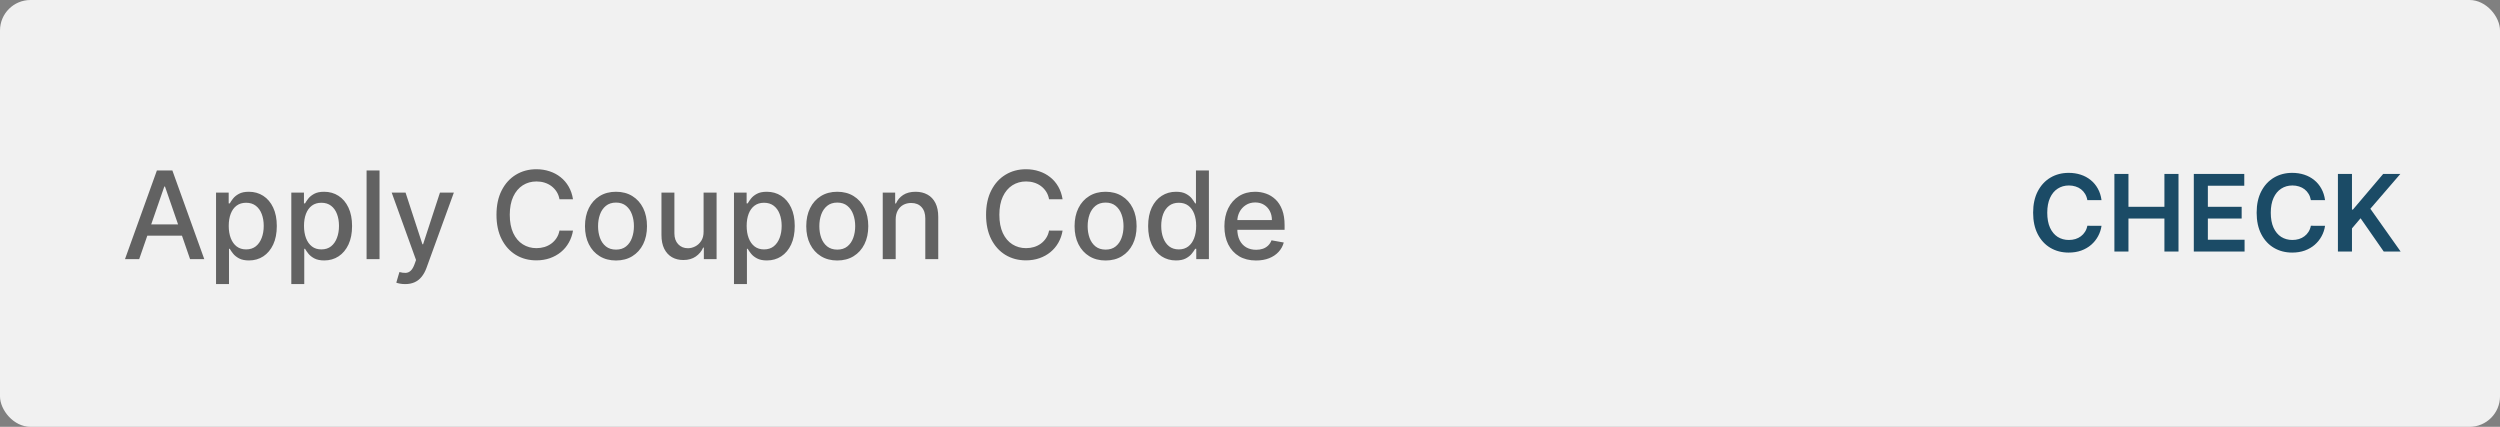 <svg width="328" height="56" viewBox="0 0 328 56" fill="none" xmlns="http://www.w3.org/2000/svg">
<rect x="0" y="0" width="328" height="56" fill="#808080" stroke="none"/>
<rect width="328" height="56" rx="4" fill="#F1F1F1"/>
<path d="M18.261 34H16.398L20.585 22.364H22.614L26.801 34H24.938L21.648 24.477H21.557L18.261 34ZM18.574 29.443H24.619V30.921H18.574V29.443ZM28.345 37.273V25.273H30.004V26.688H30.146C30.245 26.506 30.387 26.296 30.572 26.057C30.758 25.818 31.016 25.61 31.345 25.432C31.675 25.25 32.11 25.159 32.652 25.159C33.356 25.159 33.985 25.337 34.538 25.693C35.091 26.049 35.525 26.562 35.84 27.233C36.158 27.903 36.317 28.71 36.317 29.653C36.317 30.597 36.16 31.405 35.845 32.08C35.531 32.75 35.099 33.267 34.55 33.631C34.001 33.99 33.374 34.17 32.669 34.17C32.139 34.17 31.705 34.081 31.368 33.903C31.035 33.725 30.773 33.517 30.584 33.278C30.394 33.04 30.249 32.828 30.146 32.642H30.044V37.273H28.345ZM30.01 29.636C30.01 30.25 30.099 30.788 30.277 31.25C30.455 31.712 30.713 32.074 31.05 32.335C31.387 32.593 31.8 32.722 32.288 32.722C32.796 32.722 33.22 32.587 33.561 32.318C33.902 32.045 34.16 31.676 34.334 31.21C34.512 30.744 34.601 30.22 34.601 29.636C34.601 29.061 34.514 28.544 34.34 28.085C34.169 27.627 33.911 27.265 33.567 27C33.226 26.735 32.8 26.602 32.288 26.602C31.796 26.602 31.379 26.729 31.038 26.983C30.701 27.237 30.445 27.591 30.271 28.046C30.097 28.5 30.01 29.03 30.01 29.636ZM38.22 37.273V25.273H39.879V26.688H40.021C40.12 26.506 40.262 26.296 40.447 26.057C40.633 25.818 40.891 25.61 41.22 25.432C41.55 25.25 41.985 25.159 42.527 25.159C43.231 25.159 43.86 25.337 44.413 25.693C44.966 26.049 45.4 26.562 45.715 27.233C46.033 27.903 46.192 28.71 46.192 29.653C46.192 30.597 46.035 31.405 45.72 32.08C45.406 32.75 44.974 33.267 44.425 33.631C43.876 33.99 43.249 34.17 42.544 34.17C42.014 34.17 41.58 34.081 41.243 33.903C40.91 33.725 40.648 33.517 40.459 33.278C40.269 33.04 40.124 32.828 40.021 32.642H39.919V37.273H38.22ZM39.885 29.636C39.885 30.25 39.974 30.788 40.152 31.25C40.33 31.712 40.588 32.074 40.925 32.335C41.262 32.593 41.675 32.722 42.163 32.722C42.671 32.722 43.095 32.587 43.436 32.318C43.777 32.045 44.035 31.676 44.209 31.21C44.387 30.744 44.476 30.22 44.476 29.636C44.476 29.061 44.389 28.544 44.215 28.085C44.044 27.627 43.786 27.265 43.442 27C43.101 26.735 42.675 26.602 42.163 26.602C41.671 26.602 41.254 26.729 40.913 26.983C40.576 27.237 40.321 27.591 40.146 28.046C39.972 28.5 39.885 29.03 39.885 29.636ZM49.794 22.364V34H48.095V22.364H49.794ZM53.153 37.273C52.9 37.273 52.669 37.252 52.46 37.21C52.252 37.172 52.097 37.131 51.994 37.085L52.403 35.693C52.714 35.776 52.99 35.812 53.233 35.801C53.475 35.79 53.689 35.699 53.875 35.528C54.064 35.358 54.231 35.08 54.375 34.693L54.585 34.114L51.392 25.273H53.21L55.42 32.045H55.511L57.722 25.273H59.545L55.949 35.165C55.782 35.619 55.57 36.004 55.312 36.318C55.055 36.636 54.748 36.875 54.392 37.034C54.036 37.193 53.623 37.273 53.153 37.273ZM75.178 26.148H73.405C73.337 25.769 73.21 25.436 73.024 25.148C72.838 24.86 72.611 24.616 72.342 24.415C72.073 24.214 71.772 24.062 71.439 23.96C71.109 23.858 70.759 23.807 70.388 23.807C69.717 23.807 69.117 23.975 68.587 24.312C68.06 24.65 67.644 25.144 67.337 25.796C67.034 26.447 66.882 27.242 66.882 28.182C66.882 29.129 67.034 29.928 67.337 30.579C67.644 31.231 68.062 31.724 68.592 32.057C69.123 32.39 69.719 32.557 70.382 32.557C70.749 32.557 71.098 32.508 71.428 32.409C71.761 32.307 72.062 32.157 72.331 31.96C72.6 31.763 72.827 31.523 73.013 31.239C73.202 30.951 73.333 30.621 73.405 30.25L75.178 30.256C75.083 30.828 74.899 31.354 74.626 31.835C74.358 32.312 74.011 32.725 73.587 33.074C73.166 33.419 72.685 33.686 72.144 33.875C71.602 34.064 71.011 34.159 70.371 34.159C69.363 34.159 68.465 33.92 67.678 33.443C66.89 32.962 66.269 32.275 65.814 31.381C65.363 30.487 65.138 29.421 65.138 28.182C65.138 26.939 65.365 25.873 65.82 24.983C66.274 24.089 66.895 23.403 67.683 22.926C68.471 22.445 69.367 22.204 70.371 22.204C70.988 22.204 71.564 22.294 72.098 22.472C72.636 22.646 73.119 22.903 73.547 23.244C73.975 23.581 74.329 23.994 74.609 24.483C74.89 24.968 75.079 25.523 75.178 26.148ZM80.818 34.176C80 34.176 79.286 33.989 78.676 33.614C78.066 33.239 77.593 32.714 77.256 32.04C76.919 31.366 76.75 30.578 76.75 29.676C76.75 28.771 76.919 27.979 77.256 27.301C77.593 26.623 78.066 26.097 78.676 25.722C79.286 25.347 80 25.159 80.818 25.159C81.636 25.159 82.35 25.347 82.96 25.722C83.57 26.097 84.044 26.623 84.381 27.301C84.718 27.979 84.886 28.771 84.886 29.676C84.886 30.578 84.718 31.366 84.381 32.04C84.044 32.714 83.57 33.239 82.96 33.614C82.35 33.989 81.636 34.176 80.818 34.176ZM80.824 32.75C81.354 32.75 81.794 32.61 82.142 32.33C82.49 32.049 82.748 31.676 82.915 31.21C83.085 30.744 83.171 30.231 83.171 29.671C83.171 29.114 83.085 28.602 82.915 28.136C82.748 27.667 82.49 27.29 82.142 27.006C81.794 26.722 81.354 26.579 80.824 26.579C80.29 26.579 79.847 26.722 79.494 27.006C79.146 27.29 78.886 27.667 78.716 28.136C78.549 28.602 78.466 29.114 78.466 29.671C78.466 30.231 78.549 30.744 78.716 31.21C78.886 31.676 79.146 32.049 79.494 32.33C79.847 32.61 80.29 32.75 80.824 32.75ZM92.311 30.381V25.273H94.016V34H92.345V32.489H92.254C92.053 32.955 91.731 33.343 91.288 33.653C90.849 33.96 90.302 34.114 89.646 34.114C89.086 34.114 88.59 33.99 88.158 33.744C87.73 33.494 87.392 33.125 87.146 32.636C86.904 32.148 86.783 31.544 86.783 30.824V25.273H88.481V30.619C88.481 31.214 88.646 31.688 88.976 32.04C89.305 32.392 89.733 32.568 90.26 32.568C90.578 32.568 90.894 32.489 91.209 32.33C91.527 32.17 91.79 31.93 91.999 31.608C92.211 31.286 92.315 30.877 92.311 30.381ZM96.298 37.273V25.273H97.957V26.688H98.099C98.198 26.506 98.34 26.296 98.526 26.057C98.711 25.818 98.969 25.61 99.298 25.432C99.628 25.25 100.063 25.159 100.605 25.159C101.31 25.159 101.938 25.337 102.491 25.693C103.045 26.049 103.478 26.562 103.793 27.233C104.111 27.903 104.27 28.71 104.27 29.653C104.27 30.597 104.113 31.405 103.798 32.08C103.484 32.75 103.052 33.267 102.503 33.631C101.954 33.99 101.327 34.17 100.622 34.17C100.092 34.17 99.658 34.081 99.321 33.903C98.988 33.725 98.726 33.517 98.537 33.278C98.347 33.04 98.202 32.828 98.099 32.642H97.997V37.273H96.298ZM97.963 29.636C97.963 30.25 98.052 30.788 98.23 31.25C98.408 31.712 98.666 32.074 99.003 32.335C99.34 32.593 99.753 32.722 100.241 32.722C100.749 32.722 101.173 32.587 101.514 32.318C101.855 32.045 102.113 31.676 102.287 31.21C102.465 30.744 102.554 30.22 102.554 29.636C102.554 29.061 102.467 28.544 102.293 28.085C102.122 27.627 101.865 27.265 101.52 27C101.179 26.735 100.753 26.602 100.241 26.602C99.749 26.602 99.332 26.729 98.992 26.983C98.654 27.237 98.399 27.591 98.224 28.046C98.05 28.5 97.963 29.03 97.963 29.636ZM109.849 34.176C109.031 34.176 108.317 33.989 107.707 33.614C107.098 33.239 106.624 32.714 106.287 32.04C105.95 31.366 105.781 30.578 105.781 29.676C105.781 28.771 105.95 27.979 106.287 27.301C106.624 26.623 107.098 26.097 107.707 25.722C108.317 25.347 109.031 25.159 109.849 25.159C110.668 25.159 111.382 25.347 111.991 25.722C112.601 26.097 113.075 26.623 113.412 27.301C113.749 27.979 113.918 28.771 113.918 29.676C113.918 30.578 113.749 31.366 113.412 32.04C113.075 32.714 112.601 33.239 111.991 33.614C111.382 33.989 110.668 34.176 109.849 34.176ZM109.855 32.75C110.385 32.75 110.825 32.61 111.173 32.33C111.522 32.049 111.779 31.676 111.946 31.21C112.116 30.744 112.202 30.231 112.202 29.671C112.202 29.114 112.116 28.602 111.946 28.136C111.779 27.667 111.522 27.29 111.173 27.006C110.825 26.722 110.385 26.579 109.855 26.579C109.321 26.579 108.878 26.722 108.526 27.006C108.177 27.29 107.918 27.667 107.747 28.136C107.58 28.602 107.497 29.114 107.497 29.671C107.497 30.231 107.58 30.744 107.747 31.21C107.918 31.676 108.177 32.049 108.526 32.33C108.878 32.61 109.321 32.75 109.855 32.75ZM117.513 28.818V34H115.814V25.273H117.445V26.693H117.553C117.753 26.231 118.068 25.86 118.496 25.579C118.928 25.299 119.471 25.159 120.126 25.159C120.721 25.159 121.242 25.284 121.689 25.534C122.136 25.78 122.482 26.148 122.729 26.636C122.975 27.125 123.098 27.729 123.098 28.449V34H121.399V28.653C121.399 28.021 121.234 27.526 120.905 27.171C120.575 26.811 120.123 26.631 119.547 26.631C119.153 26.631 118.803 26.716 118.496 26.886C118.193 27.057 117.952 27.307 117.774 27.636C117.6 27.962 117.513 28.356 117.513 28.818ZM139.412 26.148H137.639C137.571 25.769 137.444 25.436 137.259 25.148C137.073 24.86 136.846 24.616 136.577 24.415C136.308 24.214 136.007 24.062 135.673 23.96C135.344 23.858 134.993 23.807 134.622 23.807C133.952 23.807 133.351 23.975 132.821 24.312C132.295 24.65 131.878 25.144 131.571 25.796C131.268 26.447 131.116 27.242 131.116 28.182C131.116 29.129 131.268 29.928 131.571 30.579C131.878 31.231 132.296 31.724 132.827 32.057C133.357 32.39 133.954 32.557 134.616 32.557C134.984 32.557 135.332 32.508 135.662 32.409C135.995 32.307 136.296 32.157 136.565 31.96C136.834 31.763 137.062 31.523 137.247 31.239C137.437 30.951 137.567 30.621 137.639 30.25L139.412 30.256C139.317 30.828 139.134 31.354 138.861 31.835C138.592 32.312 138.245 32.725 137.821 33.074C137.401 33.419 136.92 33.686 136.378 33.875C135.836 34.064 135.245 34.159 134.605 34.159C133.598 34.159 132.7 33.92 131.912 33.443C131.124 32.962 130.503 32.275 130.048 31.381C129.598 30.487 129.372 29.421 129.372 28.182C129.372 26.939 129.599 25.873 130.054 24.983C130.509 24.089 131.13 23.403 131.918 22.926C132.705 22.445 133.601 22.204 134.605 22.204C135.223 22.204 135.798 22.294 136.332 22.472C136.87 22.646 137.353 22.903 137.781 23.244C138.209 23.581 138.563 23.994 138.844 24.483C139.124 24.968 139.313 25.523 139.412 26.148ZM145.053 34.176C144.234 34.176 143.52 33.989 142.911 33.614C142.301 33.239 141.827 32.714 141.49 32.04C141.153 31.366 140.984 30.578 140.984 29.676C140.984 28.771 141.153 27.979 141.49 27.301C141.827 26.623 142.301 26.097 142.911 25.722C143.52 25.347 144.234 25.159 145.053 25.159C145.871 25.159 146.585 25.347 147.195 25.722C147.804 26.097 148.278 26.623 148.615 27.301C148.952 27.979 149.121 28.771 149.121 29.676C149.121 30.578 148.952 31.366 148.615 32.04C148.278 32.714 147.804 33.239 147.195 33.614C146.585 33.989 145.871 34.176 145.053 34.176ZM145.058 32.75C145.589 32.75 146.028 32.61 146.376 32.33C146.725 32.049 146.982 31.676 147.149 31.21C147.32 30.744 147.405 30.231 147.405 29.671C147.405 29.114 147.32 28.602 147.149 28.136C146.982 27.667 146.725 27.29 146.376 27.006C146.028 26.722 145.589 26.579 145.058 26.579C144.524 26.579 144.081 26.722 143.729 27.006C143.38 27.29 143.121 27.667 142.95 28.136C142.784 28.602 142.7 29.114 142.7 29.671C142.7 30.231 142.784 30.744 142.95 31.21C143.121 31.676 143.38 32.049 143.729 32.33C144.081 32.61 144.524 32.75 145.058 32.75ZM154.284 34.17C153.58 34.17 152.951 33.99 152.398 33.631C151.848 33.267 151.417 32.75 151.102 32.08C150.792 31.405 150.636 30.597 150.636 29.653C150.636 28.71 150.794 27.903 151.108 27.233C151.426 26.562 151.862 26.049 152.415 25.693C152.968 25.337 153.595 25.159 154.295 25.159C154.837 25.159 155.273 25.25 155.602 25.432C155.936 25.61 156.193 25.818 156.375 26.057C156.561 26.296 156.705 26.506 156.807 26.688H156.909V22.364H158.608V34H156.949V32.642H156.807C156.705 32.828 156.557 33.04 156.364 33.278C156.174 33.517 155.913 33.725 155.58 33.903C155.246 34.081 154.814 34.17 154.284 34.17ZM154.659 32.722C155.148 32.722 155.561 32.593 155.898 32.335C156.239 32.074 156.496 31.712 156.67 31.25C156.848 30.788 156.938 30.25 156.938 29.636C156.938 29.03 156.85 28.5 156.676 28.046C156.502 27.591 156.246 27.237 155.909 26.983C155.572 26.729 155.155 26.602 154.659 26.602C154.148 26.602 153.722 26.735 153.381 27C153.04 27.265 152.782 27.627 152.608 28.085C152.438 28.544 152.352 29.061 152.352 29.636C152.352 30.22 152.439 30.744 152.614 31.21C152.788 31.676 153.045 32.045 153.386 32.318C153.731 32.587 154.155 32.722 154.659 32.722ZM164.794 34.176C163.934 34.176 163.194 33.992 162.572 33.625C161.955 33.254 161.478 32.733 161.141 32.062C160.807 31.388 160.641 30.599 160.641 29.693C160.641 28.799 160.807 28.011 161.141 27.329C161.478 26.648 161.947 26.116 162.55 25.733C163.156 25.35 163.864 25.159 164.675 25.159C165.167 25.159 165.644 25.241 166.107 25.403C166.569 25.566 166.983 25.822 167.351 26.171C167.718 26.519 168.008 26.972 168.22 27.528C168.432 28.081 168.538 28.754 168.538 29.546V30.148H161.601V28.875H166.874C166.874 28.428 166.783 28.032 166.601 27.688C166.419 27.339 166.163 27.064 165.834 26.864C165.508 26.663 165.125 26.562 164.686 26.562C164.209 26.562 163.792 26.68 163.436 26.915C163.084 27.146 162.811 27.449 162.618 27.824C162.429 28.195 162.334 28.599 162.334 29.034V30.028C162.334 30.612 162.436 31.108 162.641 31.517C162.849 31.926 163.139 32.239 163.51 32.455C163.881 32.667 164.315 32.773 164.811 32.773C165.133 32.773 165.427 32.727 165.692 32.636C165.957 32.542 166.186 32.401 166.379 32.216C166.572 32.03 166.72 31.801 166.822 31.528L168.43 31.818C168.302 32.292 168.071 32.706 167.737 33.062C167.408 33.415 166.993 33.689 166.493 33.886C165.997 34.08 165.43 34.176 164.794 34.176Z" fill="#626262"/>
<path d="M275.719 26.254H273.86C273.807 25.949 273.709 25.678 273.567 25.443C273.424 25.204 273.247 25.002 273.035 24.837C272.823 24.671 272.581 24.547 272.309 24.464C272.04 24.378 271.75 24.334 271.439 24.334C270.885 24.334 270.395 24.474 269.967 24.752C269.54 25.027 269.205 25.432 268.963 25.965C268.721 26.495 268.6 27.143 268.6 27.909C268.6 28.688 268.721 29.344 268.963 29.878C269.208 30.408 269.543 30.809 269.967 31.081C270.395 31.349 270.884 31.484 271.434 31.484C271.739 31.484 272.024 31.444 272.289 31.364C272.558 31.282 272.798 31.16 273.01 31.001C273.225 30.842 273.406 30.647 273.552 30.415C273.701 30.183 273.804 29.918 273.86 29.619L275.719 29.629C275.65 30.113 275.499 30.567 275.267 30.991C275.038 31.416 274.738 31.79 274.367 32.115C273.996 32.437 273.562 32.688 273.065 32.871C272.567 33.05 272.016 33.139 271.409 33.139C270.514 33.139 269.715 32.932 269.013 32.518C268.31 32.103 267.757 31.505 267.352 30.723C266.948 29.941 266.746 29.003 266.746 27.909C266.746 26.812 266.95 25.874 267.357 25.095C267.765 24.313 268.32 23.715 269.023 23.3C269.725 22.886 270.521 22.679 271.409 22.679C271.976 22.679 272.503 22.759 272.99 22.918C273.477 23.077 273.911 23.31 274.293 23.619C274.674 23.924 274.987 24.298 275.232 24.742C275.481 25.183 275.643 25.687 275.719 26.254ZM277.409 33V22.818H279.253V27.129H283.971V22.818H285.82V33H283.971V28.675H279.253V33H277.409ZM287.827 33V22.818H294.449V24.364H289.671V27.129H294.106V28.675H289.671V31.454H294.488V33H287.827ZM305.046 26.254H303.186C303.133 25.949 303.035 25.678 302.893 25.443C302.75 25.204 302.573 25.002 302.361 24.837C302.149 24.671 301.907 24.547 301.635 24.464C301.367 24.378 301.077 24.334 300.765 24.334C300.212 24.334 299.721 24.474 299.294 24.752C298.866 25.027 298.531 25.432 298.289 25.965C298.047 26.495 297.926 27.143 297.926 27.909C297.926 28.688 298.047 29.344 298.289 29.878C298.535 30.408 298.869 30.809 299.294 31.081C299.721 31.349 300.21 31.484 300.76 31.484C301.065 31.484 301.35 31.444 301.615 31.364C301.884 31.282 302.124 31.16 302.336 31.001C302.552 30.842 302.732 30.647 302.878 30.415C303.027 30.183 303.13 29.918 303.186 29.619L305.046 29.629C304.976 30.113 304.825 30.567 304.593 30.991C304.365 31.416 304.065 31.79 303.693 32.115C303.322 32.437 302.888 32.688 302.391 32.871C301.894 33.05 301.342 33.139 300.735 33.139C299.84 33.139 299.042 32.932 298.339 32.518C297.636 32.103 297.083 31.505 296.678 30.723C296.274 29.941 296.072 29.003 296.072 27.909C296.072 26.812 296.276 25.874 296.683 25.095C297.091 24.313 297.646 23.715 298.349 23.3C299.052 22.886 299.847 22.679 300.735 22.679C301.302 22.679 301.829 22.759 302.316 22.918C302.803 23.077 303.238 23.31 303.619 23.619C304 23.924 304.313 24.298 304.558 24.742C304.807 25.183 304.969 25.687 305.046 26.254ZM306.735 33V22.818H308.579V27.496H308.703L312.676 22.818H314.928L310.99 27.387L314.963 33H312.745L309.708 28.635L308.579 29.967V33H306.735Z" fill="#1B4B66"/>
</svg>
